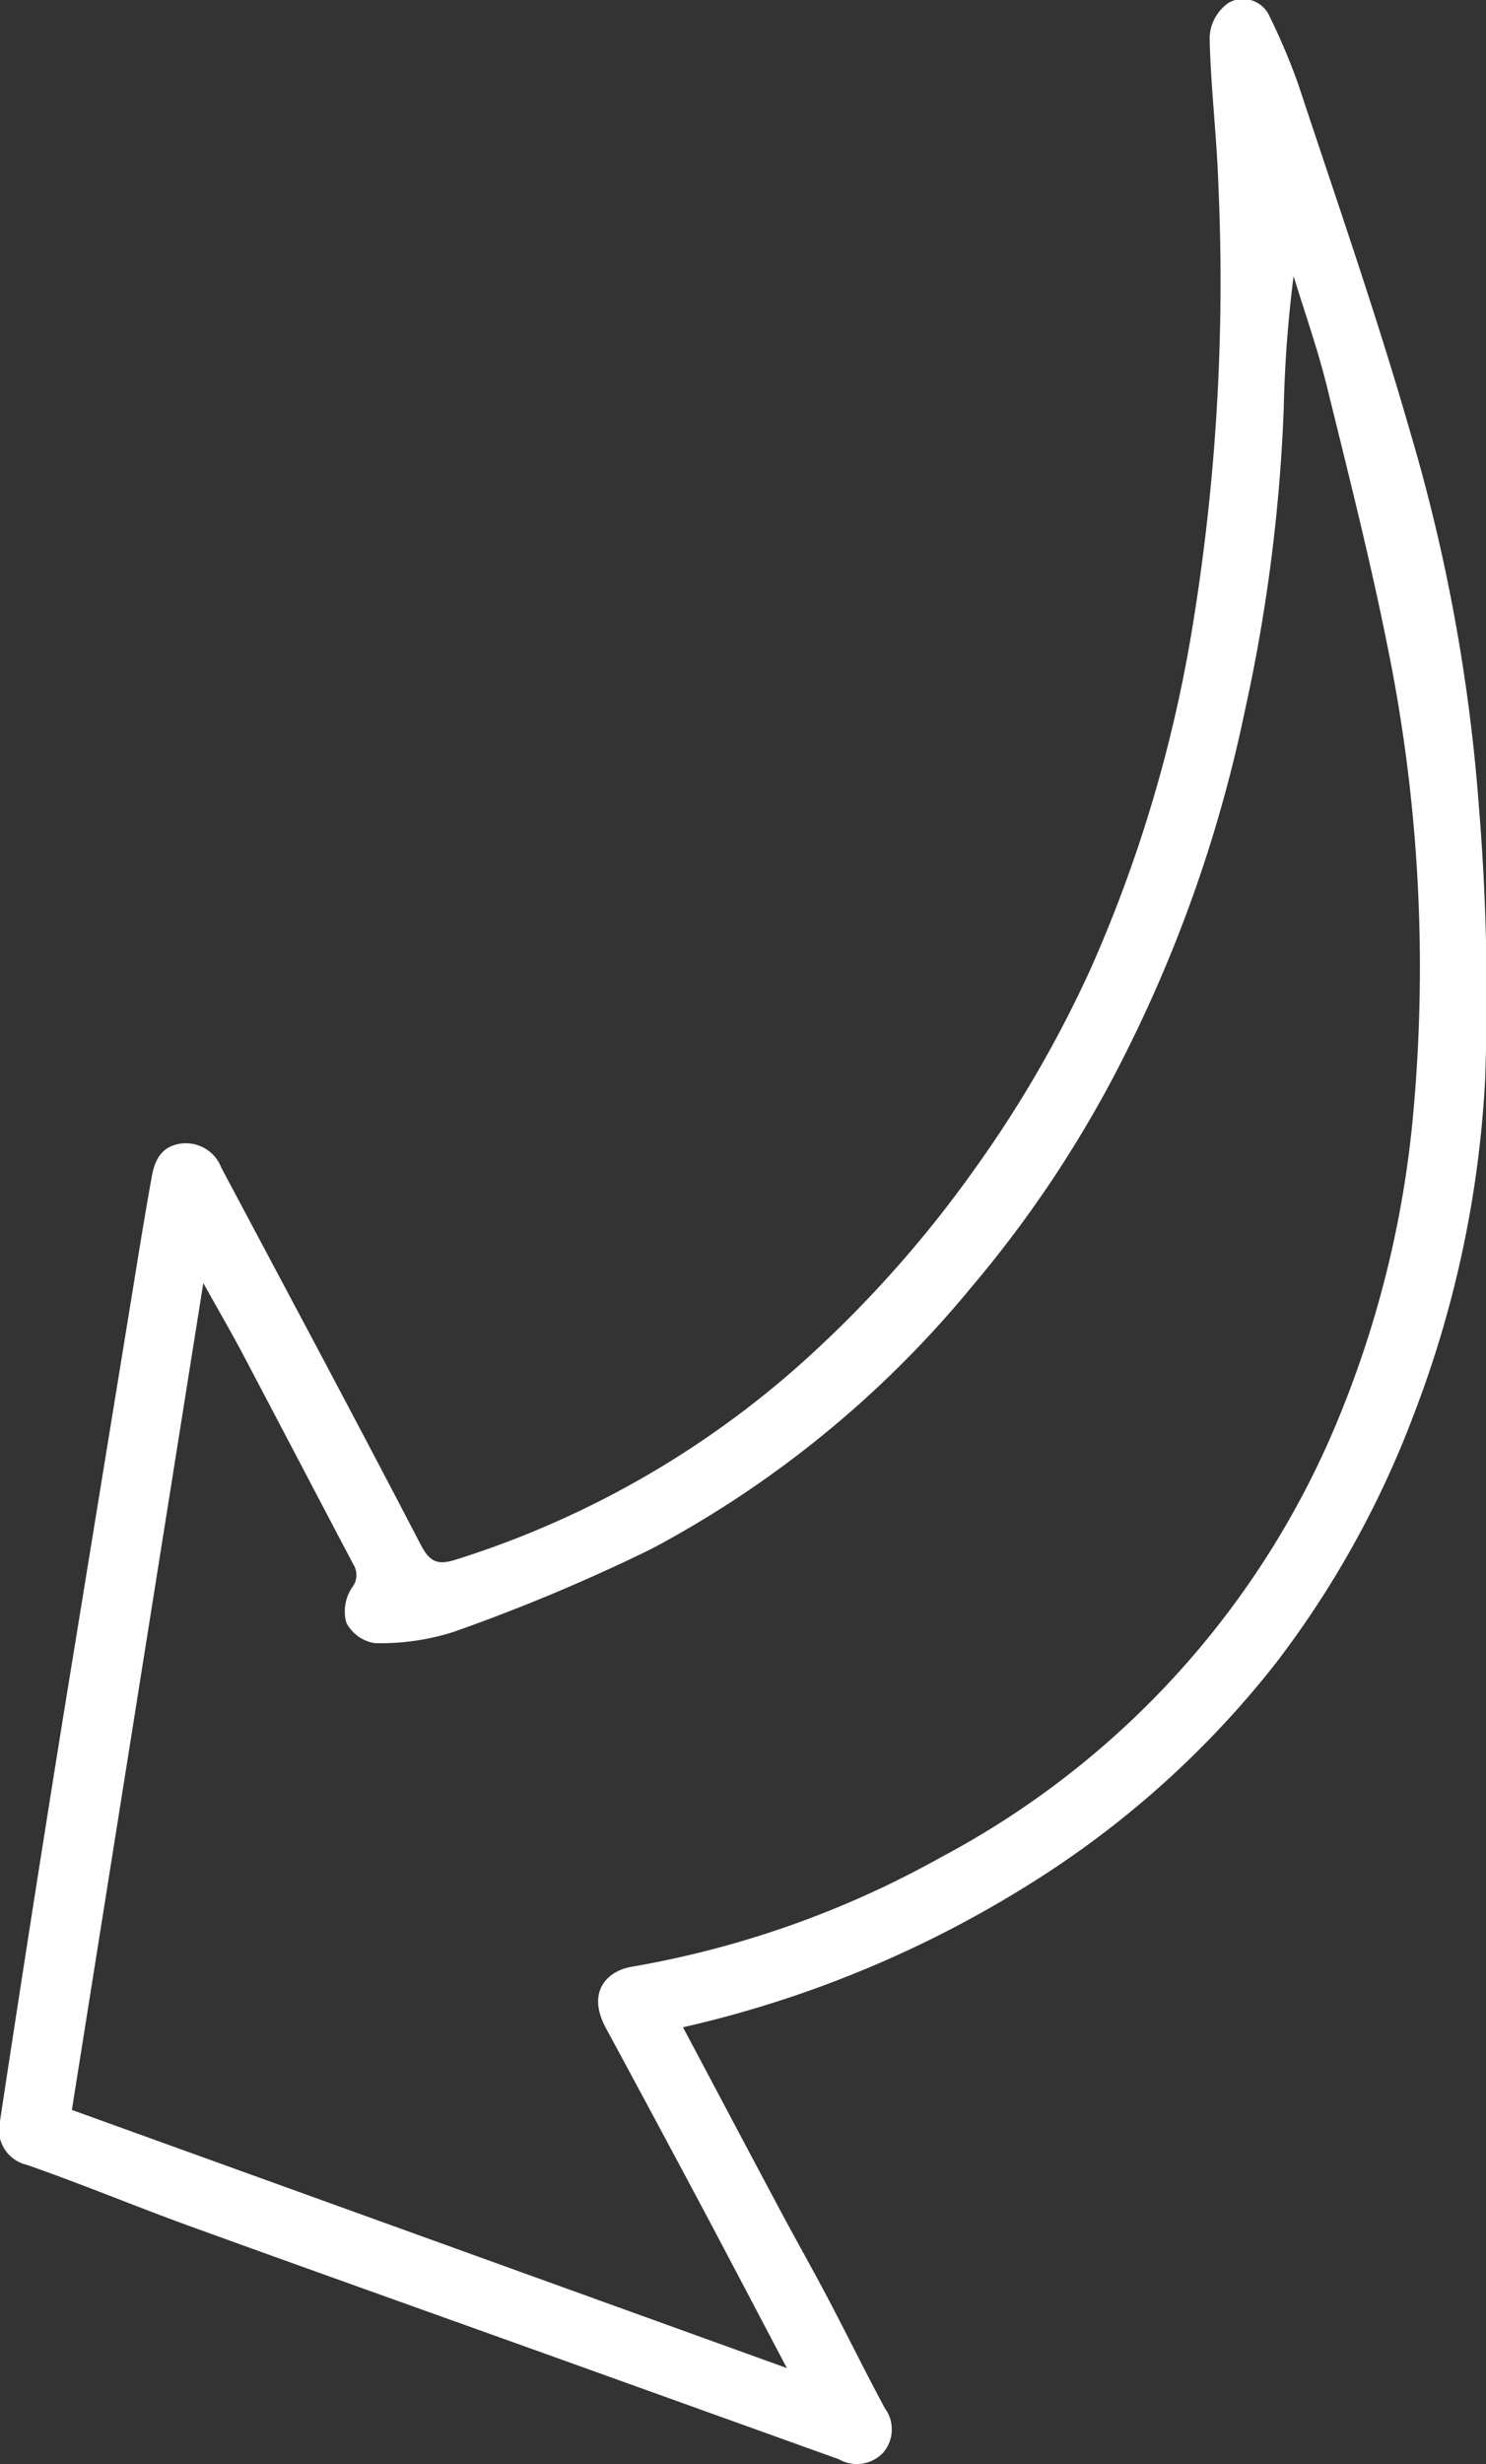 <svg xmlns="http://www.w3.org/2000/svg" viewBox="0 0 85.81 142.22"><rect x="0" y="0" width="85.81" height="142.22" fill="#333333" stroke="none"/><defs><style>.cls-1{fill:#fff;}</style></defs><title>Asset 19</title><g id="Layer_2" data-name="Layer 2"><g id="Layer_1-2" data-name="Layer 1"><path class="cls-1" d="M39.44,117c1.94,3.65,3.8,7.17,5.68,10.69.87,1.63,1.78,3.23,2.64,4.86,1.13,2.14,2.19,4.31,3.34,6.44a2.06,2.06,0,0,1-.11,2.57,2.09,2.09,0,0,1-2.55.37l-16.15-5.8c-7.08-2.54-14.17-5.06-21.24-7.62-3.18-1.15-6.31-2.46-9.5-3.57A2.08,2.08,0,0,1,0,122.41q1.78-11.74,3.67-23.46,2-12.27,4-24.53c.35-2.17.7-4.33,1.09-6.49.17-1,.58-1.78,1.69-1.93a2.19,2.19,0,0,1,2.33,1.39c3.85,7.24,7.72,14.46,11.5,21.73.55,1.06,1,1.23,2.11.87A54.49,54.49,0,0,0,46.85,78.16,67.57,67.57,0,0,0,56.26,67.5,68.61,68.61,0,0,0,63,55.87a80.53,80.53,0,0,0,5.8-19.33,123.17,123.17,0,0,0,1.56-25.76c-.09-2.88-.45-5.74-.51-8.62a2.55,2.55,0,0,1,1.1-2,1.68,1.68,0,0,1,2.37.8,36.81,36.81,0,0,1,1.64,3.88c2.22,6.72,4.56,13.41,6.51,20.22a102.66,102.66,0,0,1,3.92,21.36,133.76,133.76,0,0,1,.37,15.86,62.86,62.86,0,0,1-4.09,19.28,56.15,56.15,0,0,1-7.93,14.34,55,55,0,0,1-13.15,12.11A64.72,64.72,0,0,1,39.44,117Zm6,19.67c-1.71-3.24-3.27-6.22-4.85-9.19q-2.78-5.22-5.6-10.43c-1.17-2.17.16-3.32,1.47-3.54a56,56,0,0,0,17.89-6.33,50.26,50.26,0,0,0,23-25.46,60.31,60.31,0,0,0,4.24-17.26,92.61,92.61,0,0,0-1.47-27.17c-1-5-2.27-10-3.5-15-.53-2.14-1.27-4.23-1.92-6.35a71.92,71.92,0,0,0-.57,7.66A97.76,97.76,0,0,1,71.89,41a80.39,80.39,0,0,1-6.64,19.28,67.69,67.69,0,0,1-9.15,14A60.94,60.94,0,0,1,37.62,89.39,106.16,106.16,0,0,1,26.2,94.18a13.82,13.82,0,0,1-4.55.65A2.23,2.23,0,0,1,20,93.65a2.47,2.47,0,0,1,.31-2,1.17,1.17,0,0,0,.08-1.39c-2.11-4-4.2-8-6.31-12-.7-1.33-1.46-2.63-2.34-4.21L4.15,121.77Z"/></g></g></svg>